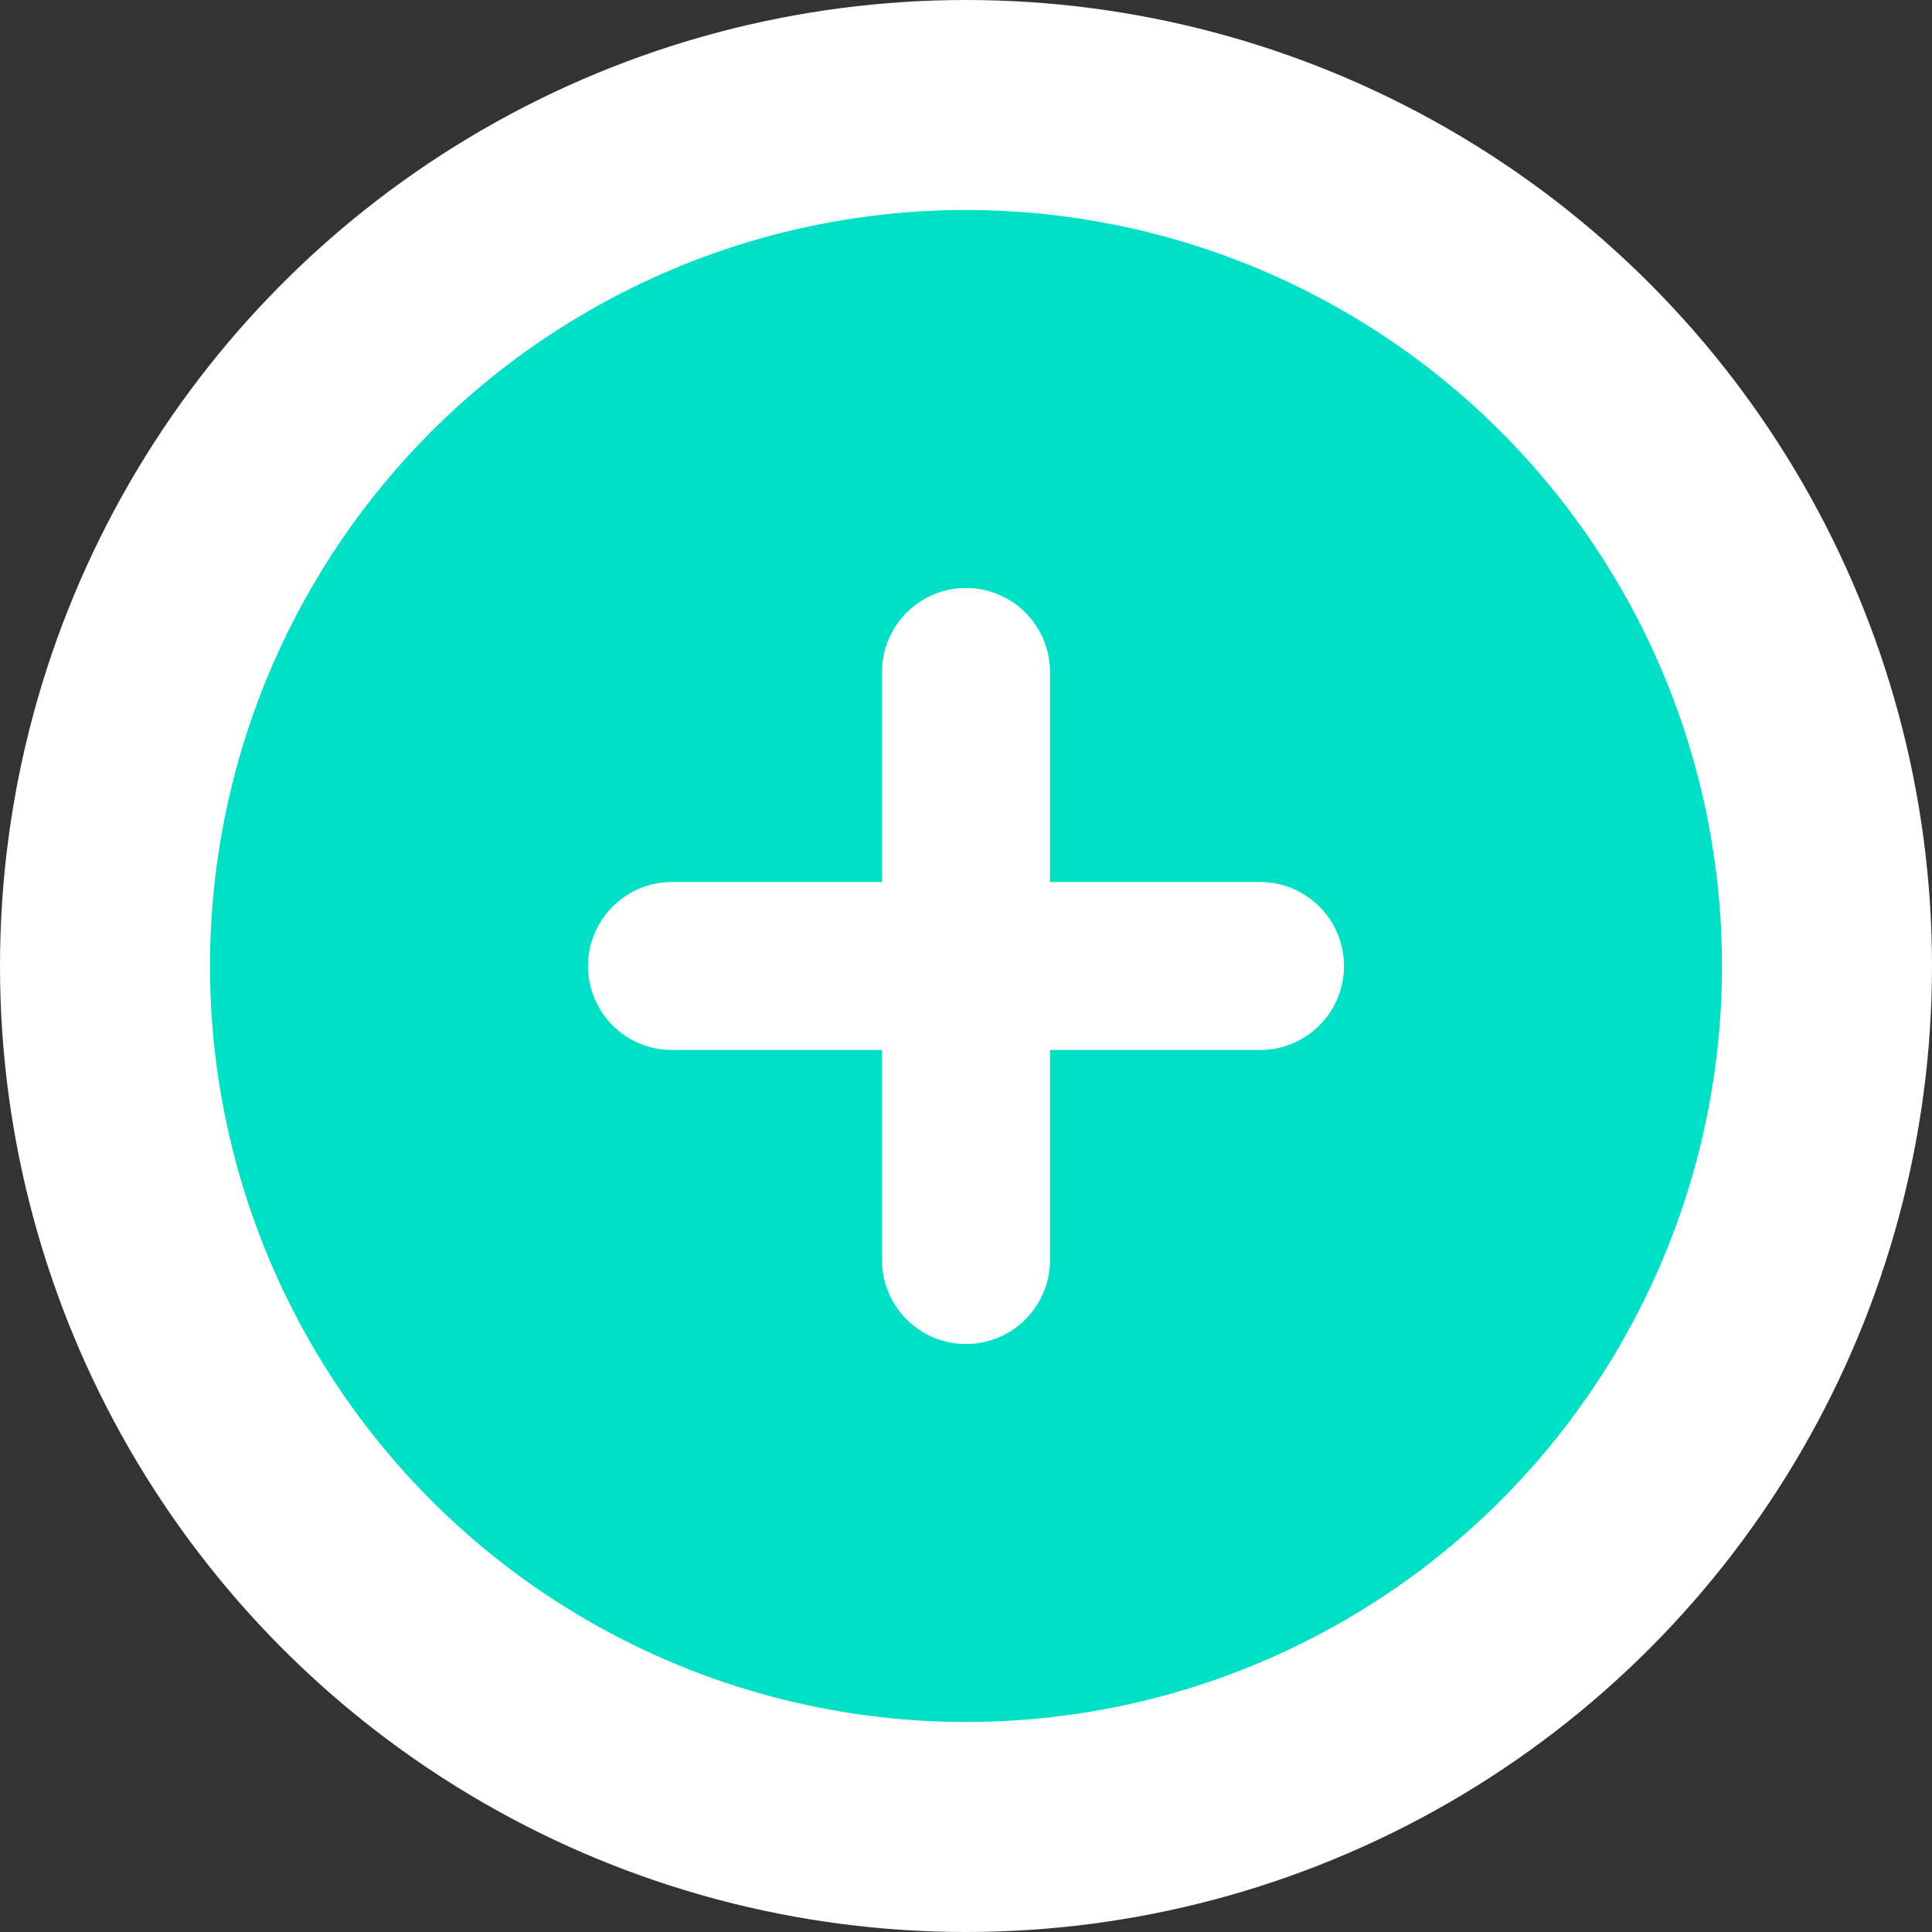 <svg width="46" height="46" viewBox="0 0 46 46" fill="none" xmlns="http://www.w3.org/2000/svg">
<rect x="0" y="0" width="46" height="46" fill="#333333" stroke="none"/>
<circle cx="23" cy="23" r="20.5" fill="#00E0C6" stroke="white" stroke-width="5"/>
<line x1="23" y1="30" x2="23" y2="16" stroke="white" stroke-width="4" stroke-linecap="round"/>
<line x1="16" y1="23" x2="30" y2="23" stroke="white" stroke-width="4" stroke-linecap="round"/>
</svg>
